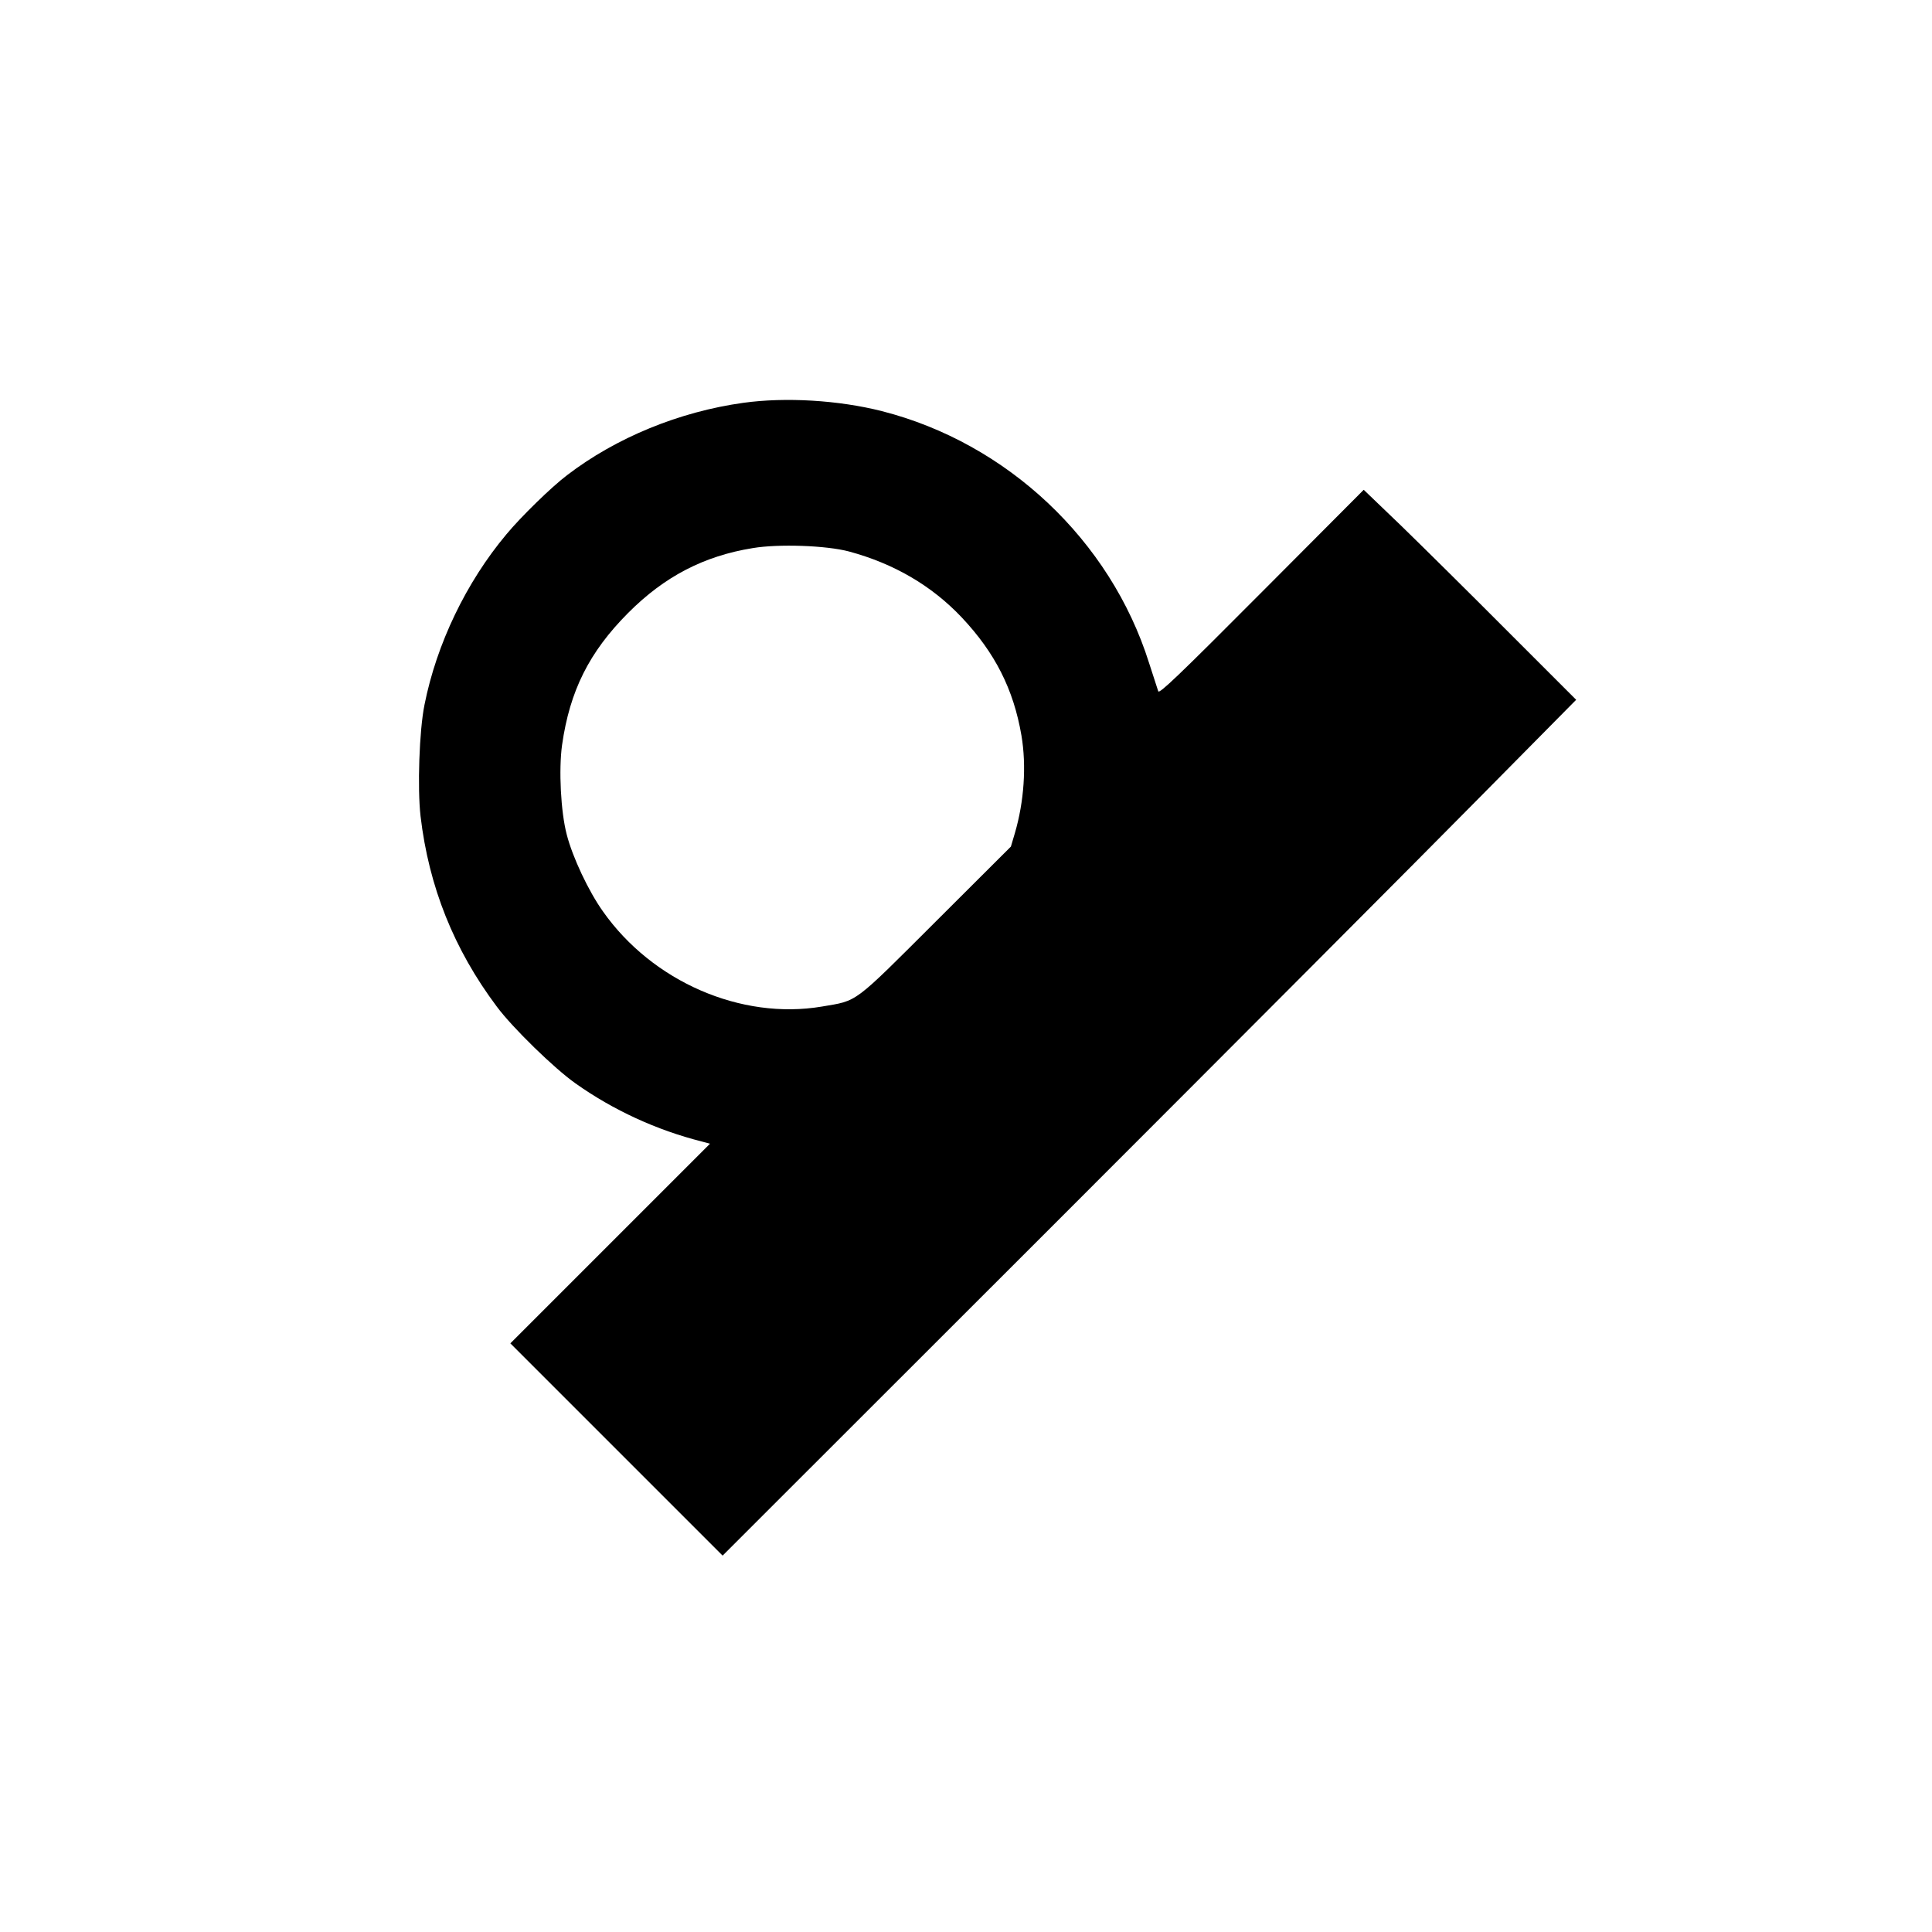 <?xml version="1.0" standalone="no"?>
<!DOCTYPE svg PUBLIC "-//W3C//DTD SVG 20010904//EN"
 "http://www.w3.org/TR/2001/REC-SVG-20010904/DTD/svg10.dtd">
<svg version="1.0" xmlns="http://www.w3.org/2000/svg"
 width="1024pt" height="1024pt" viewBox="0 0 1024 1024"
 preserveAspectRatio="xMidYMid meet">

<g transform="translate(0,1024) scale(0.1,-0.1)"
fill="#000000" stroke="none">
<path d="M3940 8105 c-339 -47 -674 -184 -935 -384 -82 -62 -244 -220 -321
-313 -213 -254 -370 -581 -434 -903 -28 -137 -38 -443 -21 -591 44 -374 177
-706 404 -1009 84 -113 305 -328 417 -407 200 -142 431 -248 669 -308 l44 -12
-529 -529 -529 -529 563 -563 562 -562 1741 1740 c957 957 1975 1978 2261
2268 l522 528 -365 365 c-200 201 -453 451 -562 557 l-199 191 -541 -543
c-442 -444 -543 -540 -548 -525 -4 11 -26 79 -49 151 -205 650 -753 1165
-1416 1334 -229 58 -510 75 -734 44z m560 -788 c237 -64 437 -180 597 -349
177 -188 275 -381 317 -627 27 -160 14 -350 -35 -517 l-21 -71 -397 -396
c-445 -444 -412 -419 -605 -452 -428 -72 -898 132 -1160 504 -77 108 -161 287
-192 407 -32 121 -43 345 -25 475 41 288 144 493 350 700 192 193 401 302 661
344 137 23 390 14 510 -18z"/>
</g>
</svg>
